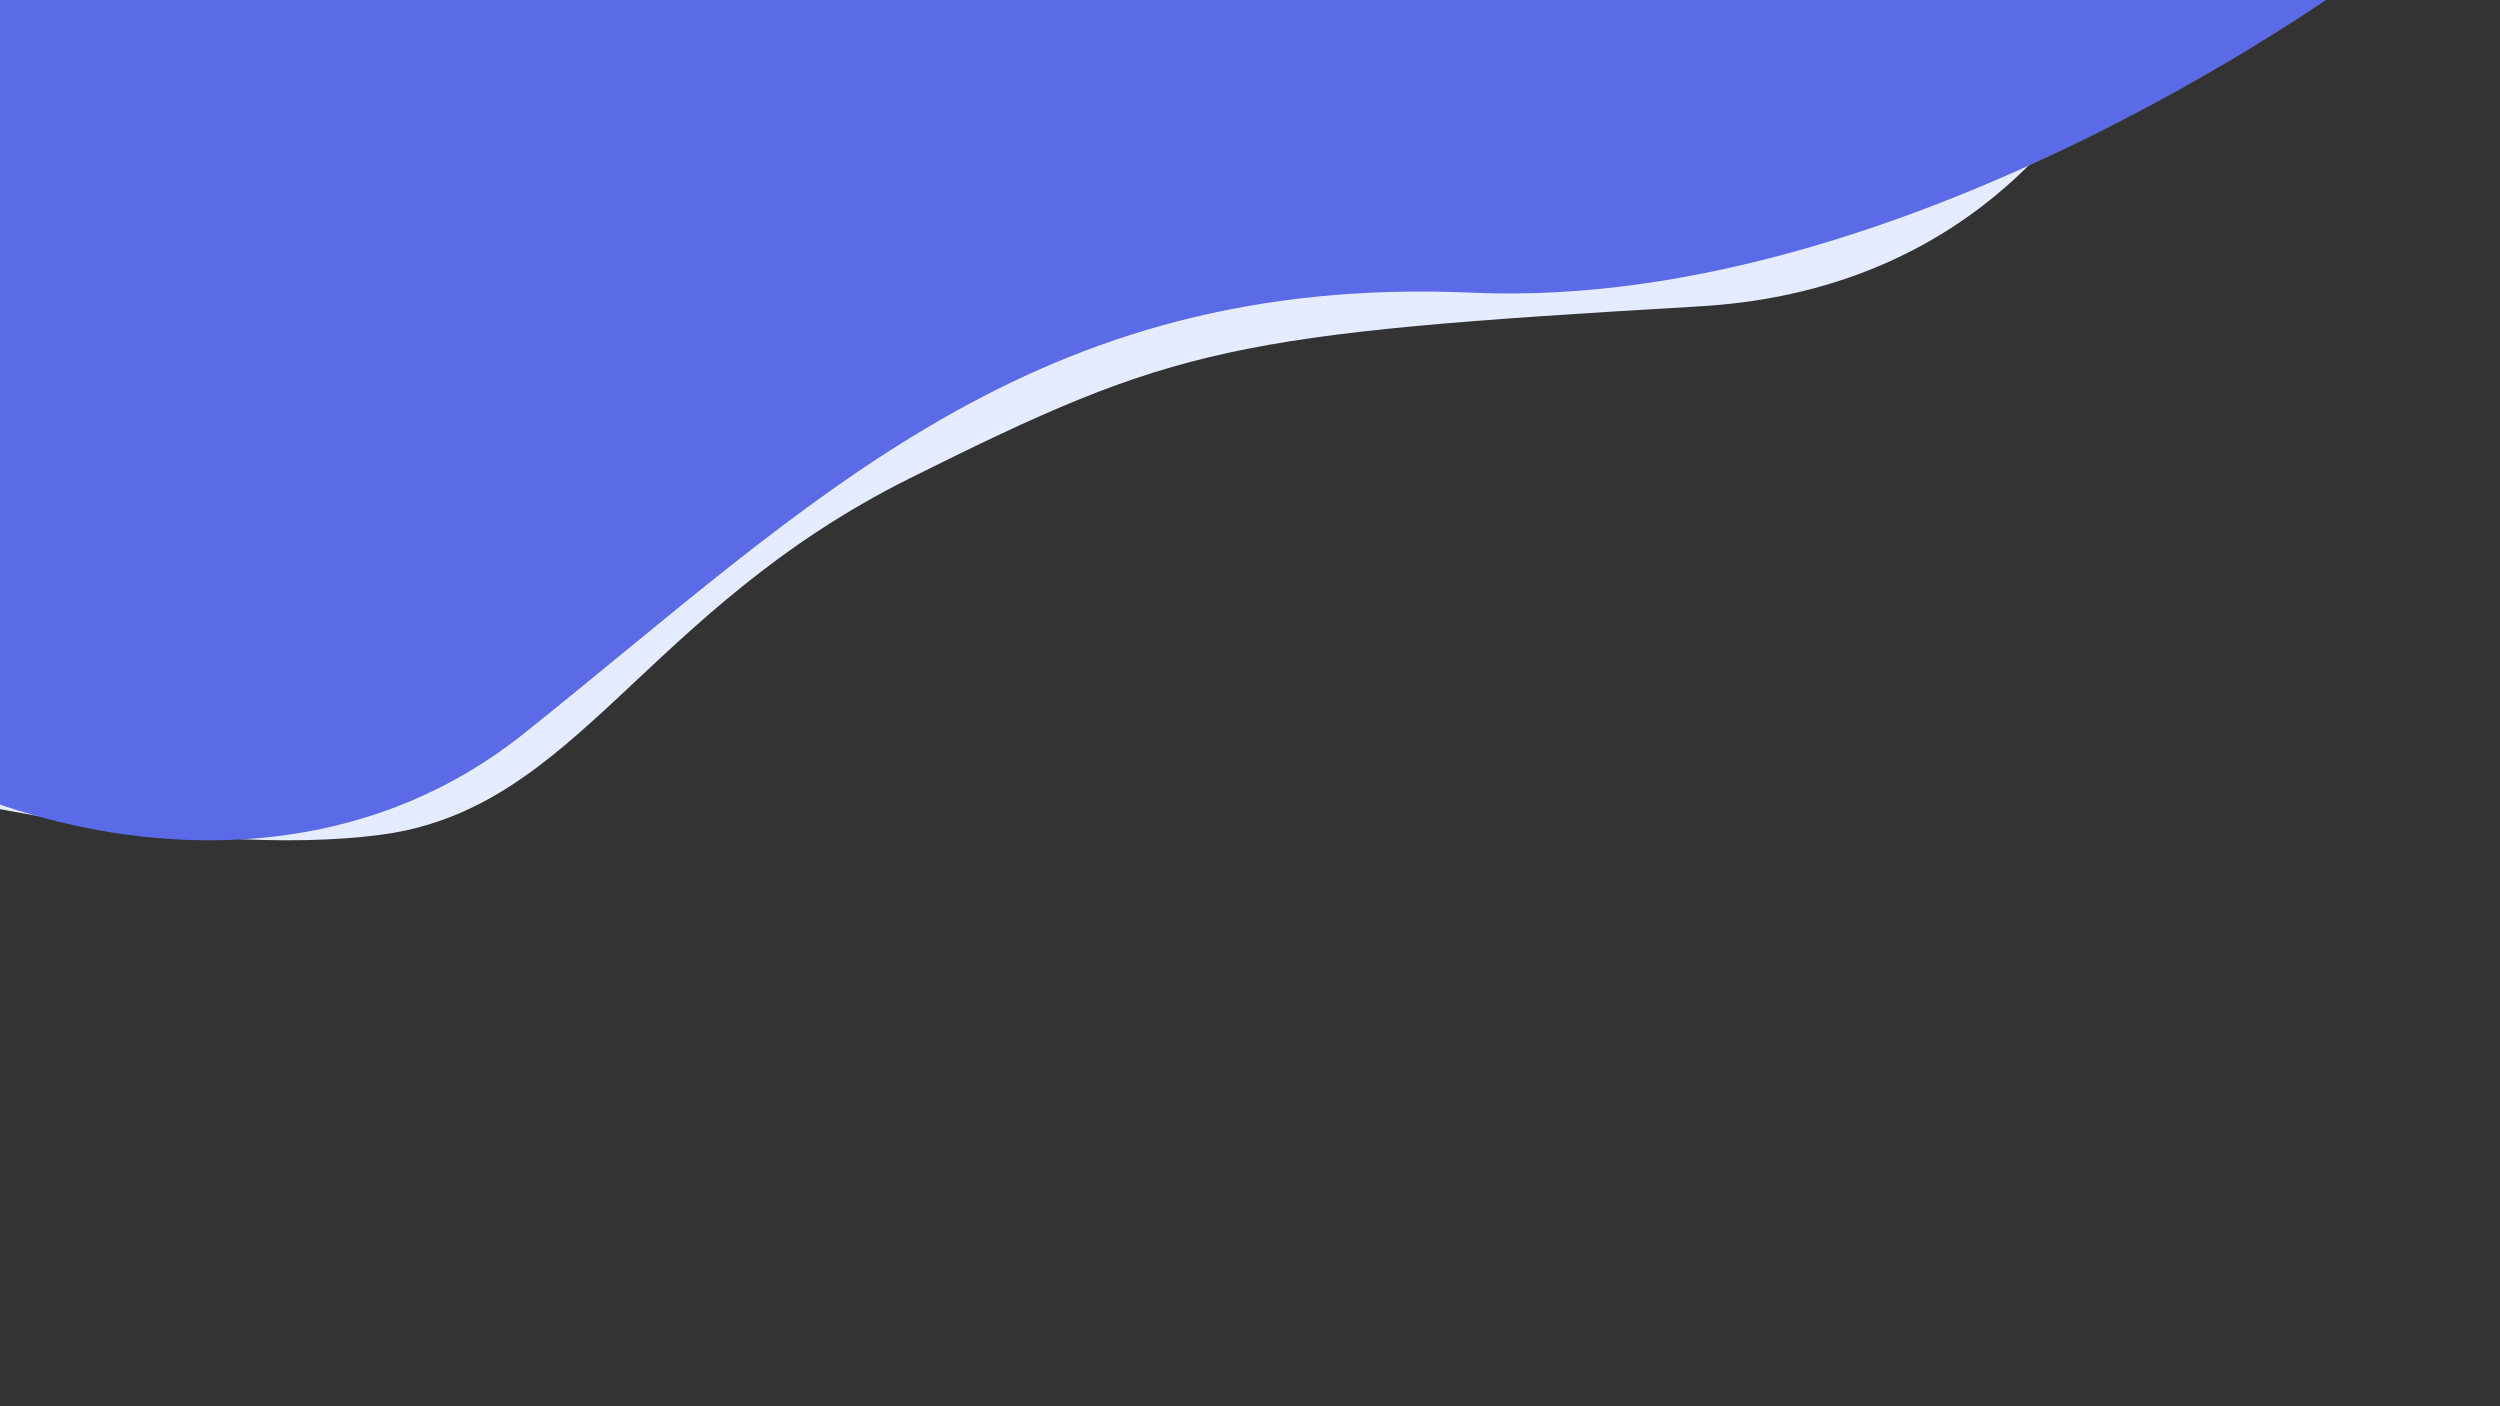 <?xml version="1.0" encoding="utf-8"?>
<!-- Generator: Adobe Illustrator 22.1.0, SVG Export Plug-In . SVG Version: 6.00 Build 0)  -->
<svg version="1.1" xmlns="http://www.w3.org/2000/svg" xmlns:xlink="http://www.w3.org/1999/xlink" x="0px" y="0px"
	 viewBox="0 0 1920 1080" style="enable-background:new 0 0 1920 1080;" xml:space="preserve">
<rect x="0" y="0" width="1920" height="1080" fill="#333333" stroke="none"/>
<style type="text/css">
	.st0{fill:#E6ECFF;}
	.st1{fill:#5B6BE8;}
</style>
<g id="Layer_3">
	<path class="st0" d="M1679.9-253.7c36,69-15,468-375,489c-360,21-401.4,29.9-606.1,132s-255,253.1-405,273.6s-372-36.4-372-36.4
		s-291-296.7-255-386.9s435.8-351.2,447-369.3s1212.1-123,1290.1-123S1679.9-253.7,1679.9-253.7z"/>
</g>
<g id="Layer_2">
	<path class="st1" d="M-171.3,497.8c33,90,351,243,573.1,66s390-354,729.1-339c339,15,690.1-249,690.1-249s-792.1-177-840.1-177
		s-834.1,27-891.1,42s-201,129-210,138S-171.3,497.8-171.3,497.8z"/>
</g>
<g id="Layer_1">
</g>
</svg>
